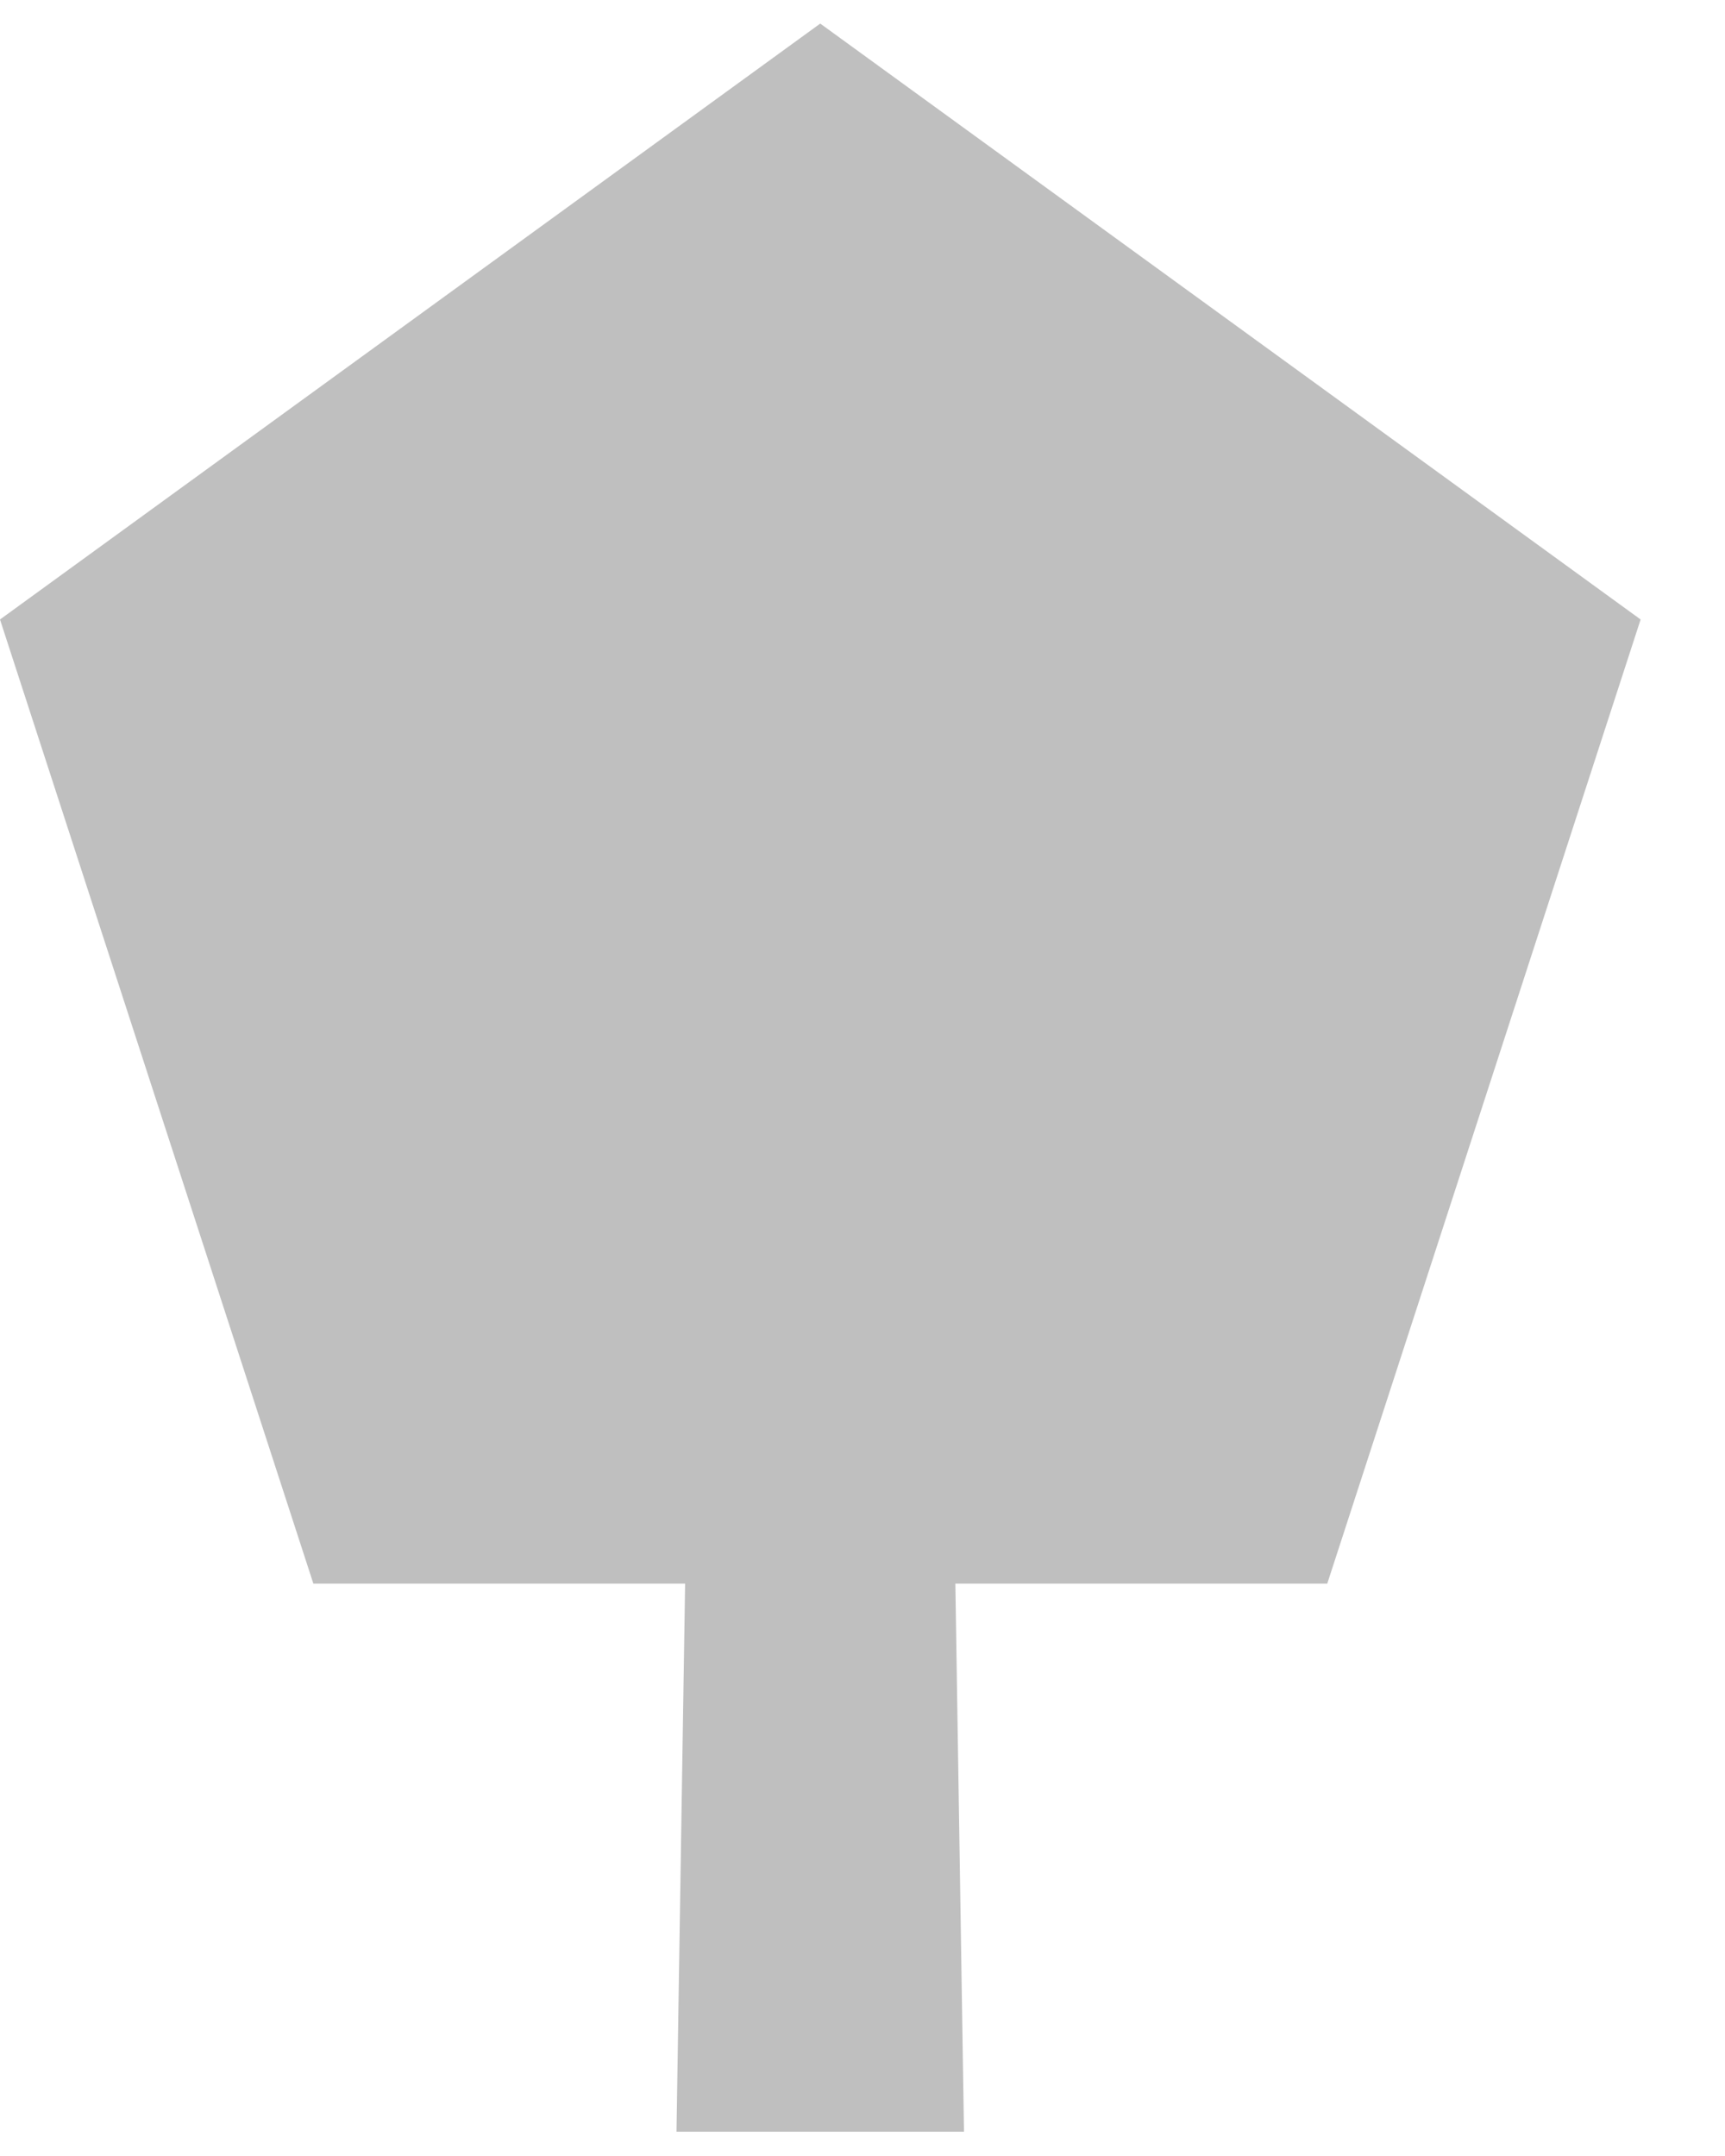 <?xml version="1.0" encoding="UTF-8"?>
<svg width="12px" height="15px" viewBox="0 0 12 15" version="1.1" xmlns="http://www.w3.org/2000/svg" xmlns:xlink="http://www.w3.org/1999/xlink">
    <title>形状结合</title>
    <g id="环境质量管理监控0523" stroke="none" stroke-width="1" fill="none" fill-rule="evenodd">
        <g id="01大气专题-01站点列表" transform="translate(-1826, -700)" fill="#BFBFBF">
            <g id="图例" transform="translate(1819, 537)">
                <g id="编组-3" transform="translate(4, 6)">
                    <path d="M8.706,157.164 L14.413,161.31 L12.233,168.018 L9.646,168.018 L9.706,171.831 L7.706,171.831 L7.766,168.018 L5.18,168.018 L3,161.31 L8.706,157.164 Z" id="形状结合"></path>
                </g>
            </g>
        </g>
    </g>
</svg>